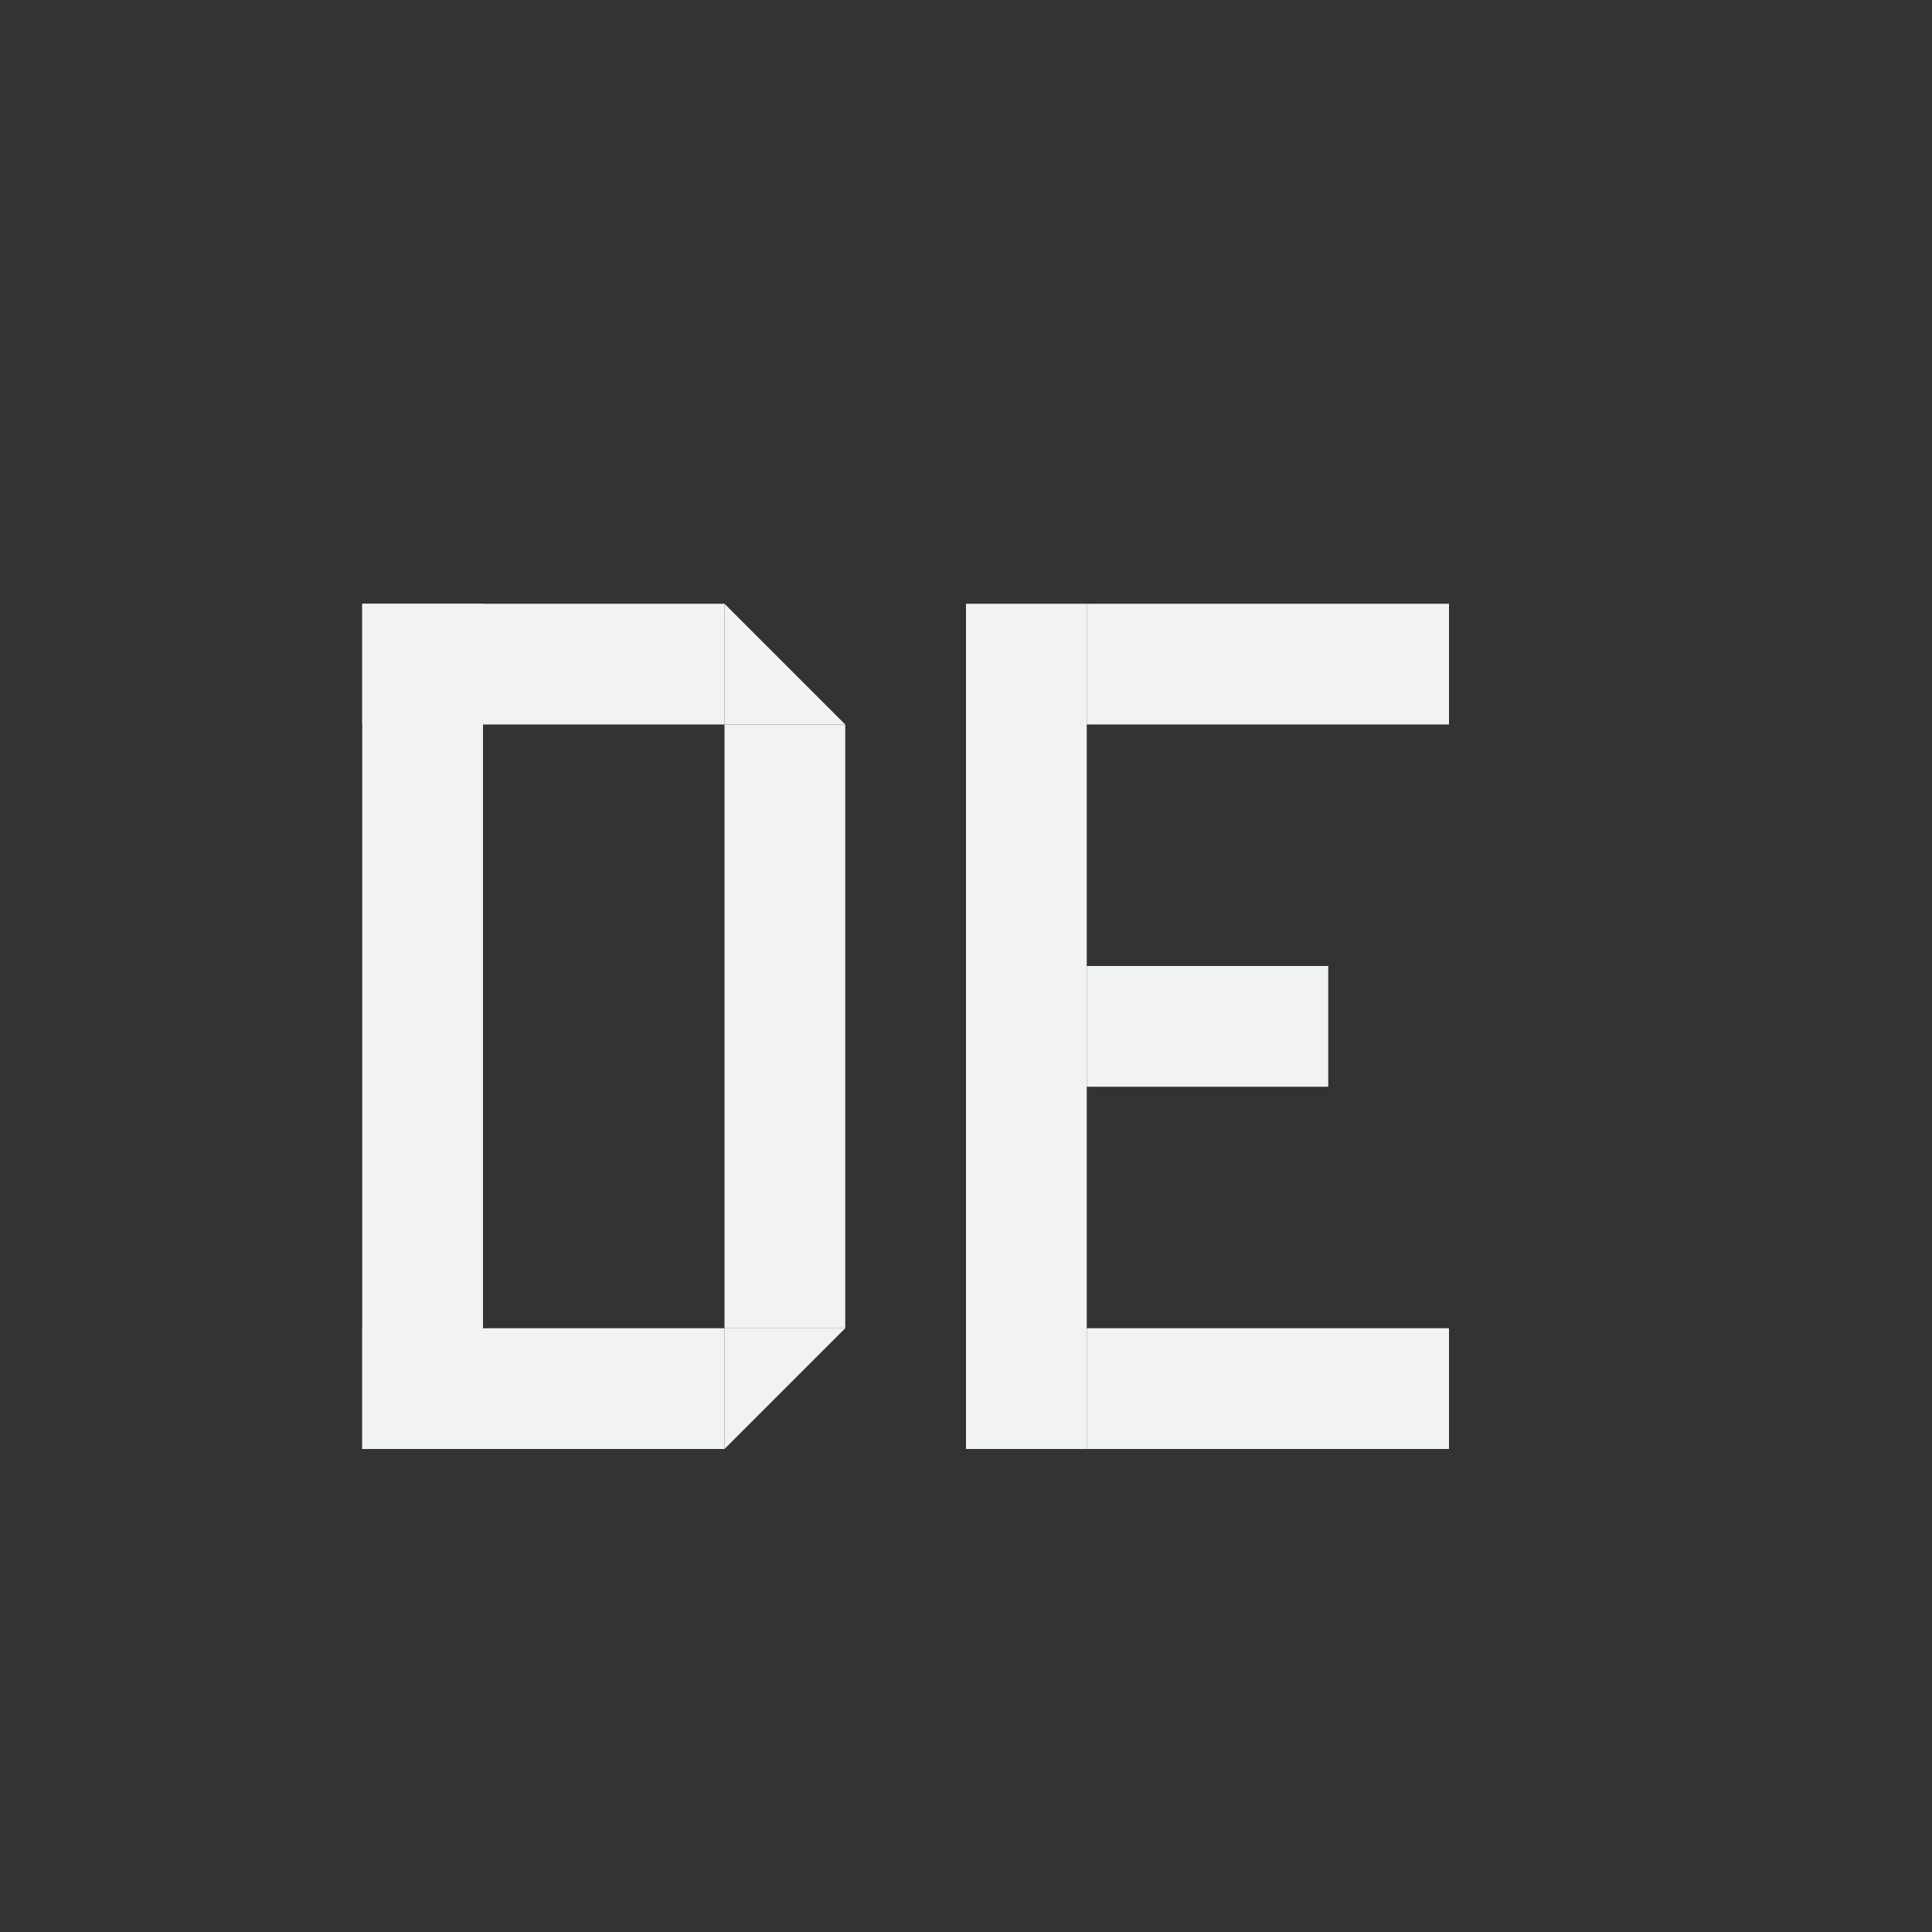 <?xml version="1.0" encoding="UTF-8"?>
<svg version="1.1" viewBox="0 0 16 16" width="256" height="256" xmlns="http://www.w3.org/2000/svg">
<rect x="0" y="0" width="16" height="16" fill="#333333" stroke="none"/>
<rect transform="scale(-1,1)" x="-4" y="5" width="1" height="7" style="fill:#f1f2f2"/>
<rect transform="matrix(0,1,1,0,0,0)" x="5" y="3" width="1" height="3" style="fill:#f1f2f2"/>
<rect transform="matrix(0,1,1,0,0,0)" x="11" y="3" width="1" height="3" style="fill:#f1f2f2"/>
<rect transform="scale(1,-1)" x="6" y="-11" width="1" height="5" style="fill:#f1f2f2"/>
<path d="m7 6-1-1v1z" style="fill:#f1f2f2"/>
<path d="m6 12 1-1h-1z" style="fill:#f1f2f2"/>
<rect transform="rotate(-90)" x="-6" y="9" width="1" height="3" style="fill:#f1f2f2"/>
<rect transform="rotate(90)" x="11" y="-12" width="1" height="3" style="fill:#f1f2f2"/>
<rect transform="scale(-1)" x="-9" y="-12" width="1" height="7" style="fill:#f1f2f2"/>
<rect transform="rotate(90)" x="8" y="-11" width="1" height="2" style="fill:#f1f2f2"/>
</svg>
